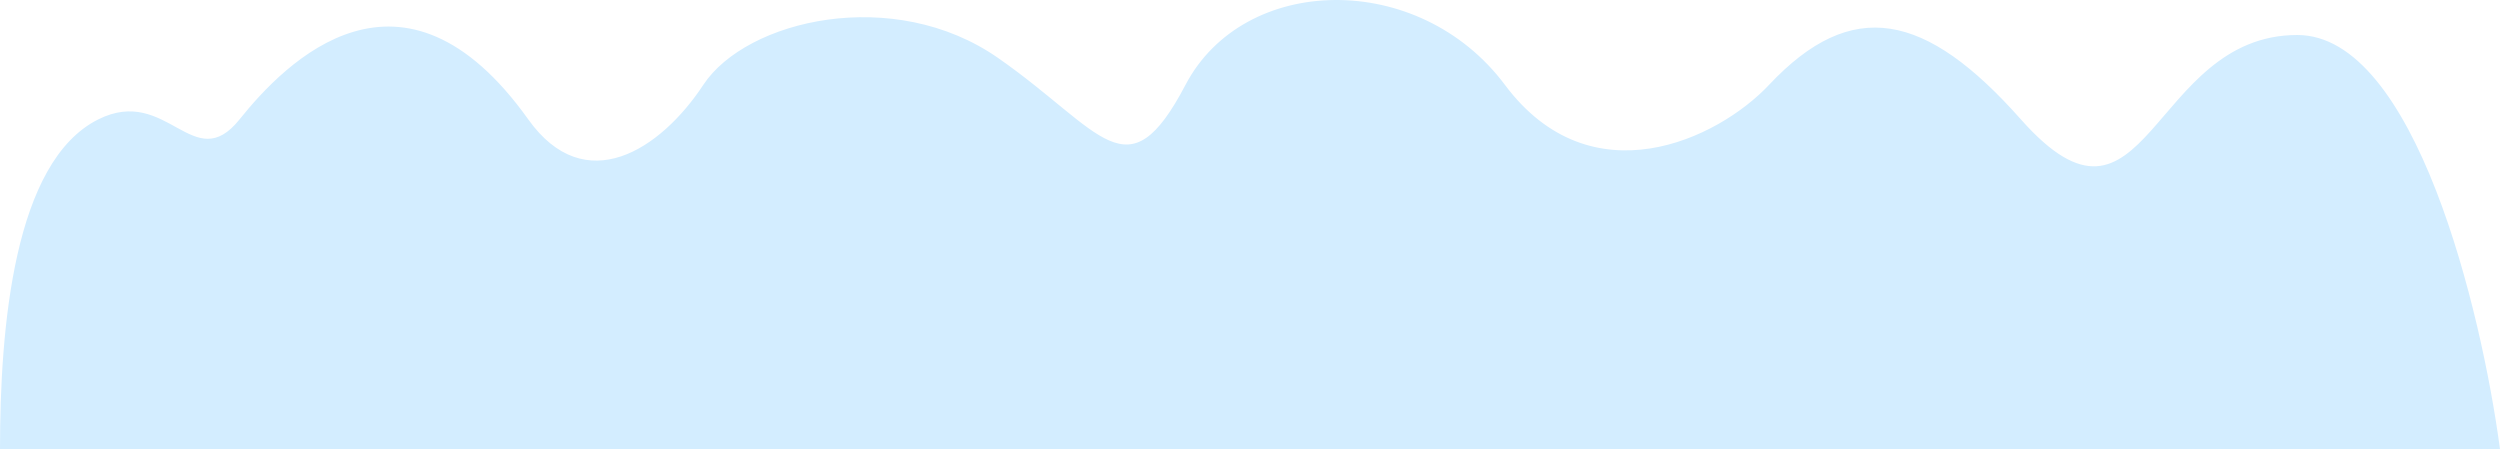 <svg width="1280" height="230" viewBox="0 0 1280 230" fill="none" xmlns="http://www.w3.org/2000/svg">
<path d="M1280 230H0C0 167.817 7.076 82.723 50.319 61.123C85.7 43.45 99.066 90.578 122.654 61.123C146.241 31.668 205.995 -29.207 270.467 61.123C299.538 101.853 338.084 76.832 360.098 43.45C382.113 10.067 457.592 -7.606 511.057 29.704C564.521 67.014 577.101 100.397 606.978 43.45C636.855 -13.497 726.487 -15.461 770.516 43.45C814.545 102.36 879.469 71.406 905.749 43.45C948.206 -1.715 985.946 6.14 1034.69 61.123C1099.3 133.993 1100.74 17.922 1176.22 17.922C1236.6 17.922 1270.57 159.307 1280 230Z" fill="#D3EDFF"/>
</svg>
